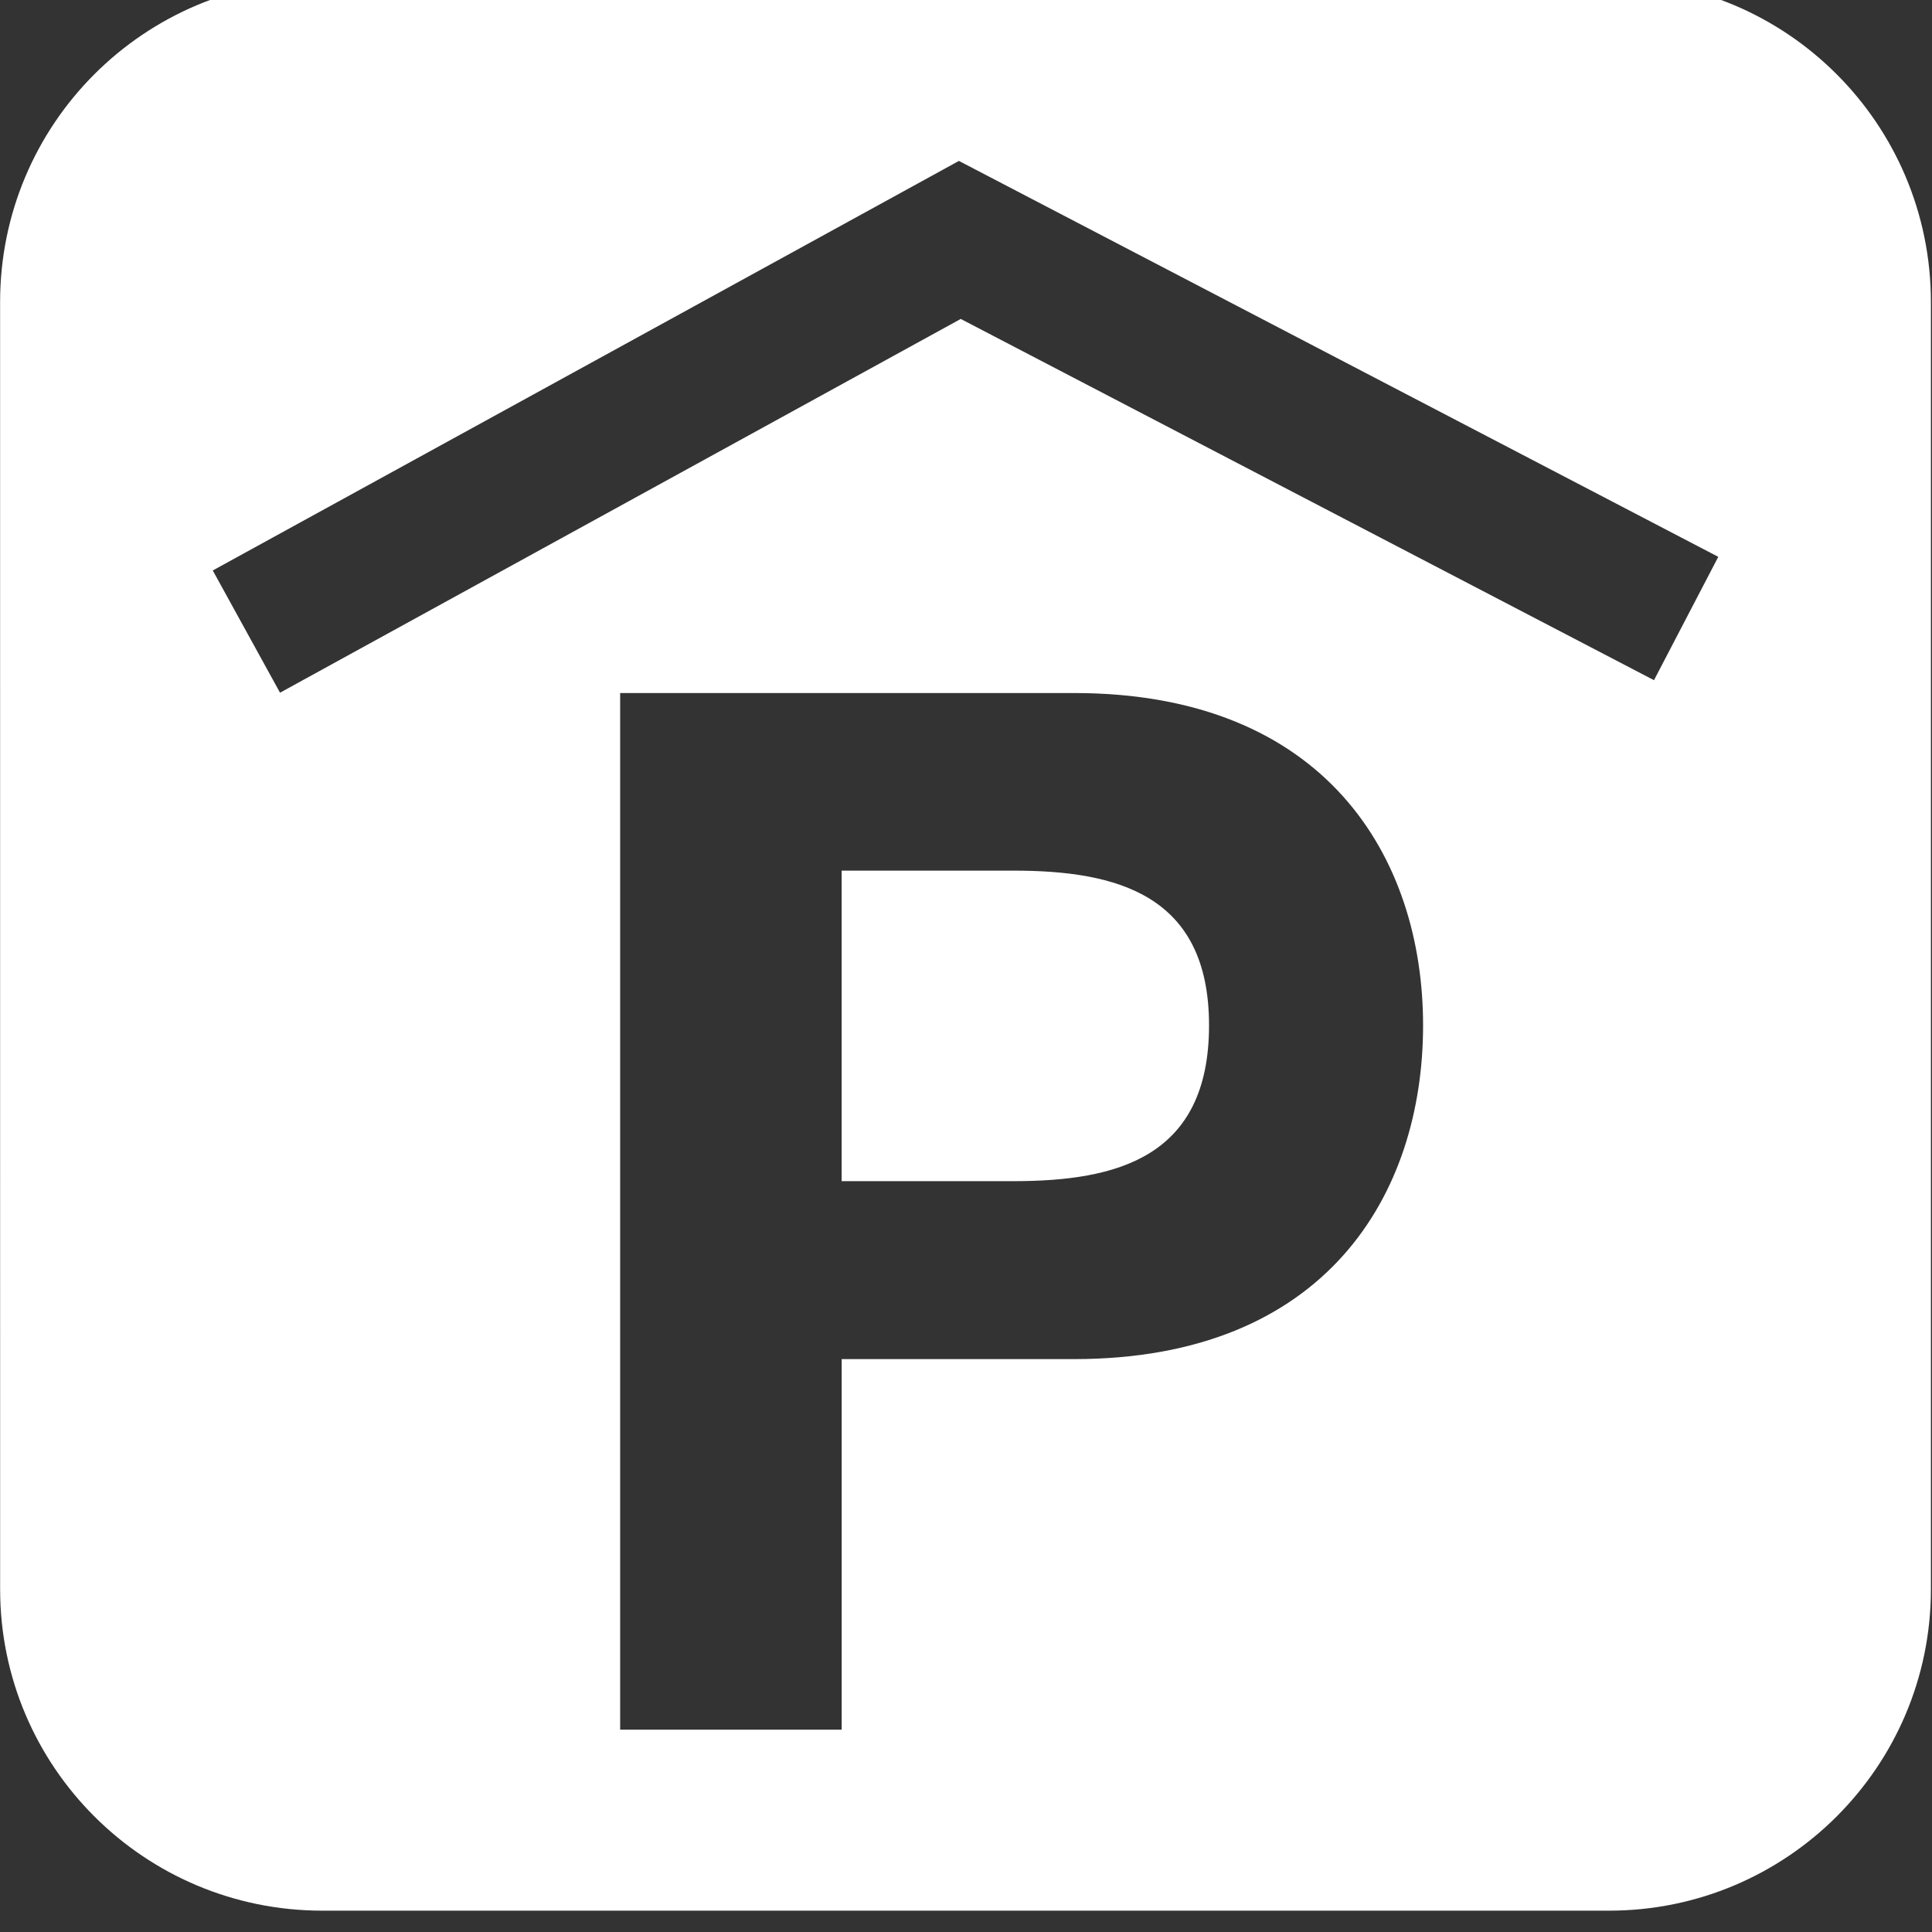 <?xml version="1.0" encoding="UTF-8" standalone="no"?><svg xmlns:dc="http://purl.org/dc/elements/1.1/" xmlns:cc="http://creativecommons.org/ns#" xmlns:rdf="http://www.w3.org/1999/02/22-rdf-syntax-ns#" xmlns:svg="http://www.w3.org/2000/svg" xmlns="http://www.w3.org/2000/svg" xmlns:sodipodi="http://sodipodi.sourceforge.net/DTD/sodipodi-0.dtd" xmlns:inkscape="http://www.inkscape.org/namespaces/inkscape" version="1.1" id="svg69016" viewBox="0 0 48 48" height="48" width="48" sodipodi:docname="165.svg" inkscape:version="0.92.3 (2405546, 2018-03-11)"><rect x="0" y="0" width="48" height="48" fill="#333333" stroke="none"/><sodipodi:namedview pagecolor="#ffffff" bordercolor="#666666" borderopacity="1" objecttolerance="10" gridtolerance="10" guidetolerance="10" inkscape:pageopacity="0" inkscape:pageshadow="2" inkscape:window-width="1485" inkscape:window-height="954" id="namedview8" showgrid="false" inkscape:zoom="4.916667" inkscape:cx="-32.23729" inkscape:cy="23.18644" inkscape:window-x="1704" inkscape:window-y="254" inkscape:window-maximized="0" inkscape:current-layer="svg69016" /><defs id="defs69018" /><g transform="matrix(0.812,0,0,0.812,4.5,-811.544)" id="layer1" style="fill:#ffffff;fill-opacity:1"><path id="path38496" style="fill:#ffffff;fill-opacity:1;fill-rule:evenodd;stroke:none;stroke-width:1.353" d="m 31.451,1030.811 c 0,4.046 -2.821,4.767 -5.981,4.767 h -5.26 v -9.501 h 5.26 c 3.159,0 5.981,0.733 5.981,4.734 m 6.549,0 c 0,-5.128 -2.973,-10.168 -10.681,-10.168 H 13.433 v 31.719 h 6.778 v -11.339 h 7.108 c 7.709,0 10.681,-5.04 10.681,-10.212 m -37.032,-13.918 22.83,-12.531 23.234,12.114 -1.967,3.774 -21.211,-11.053 -20.828,11.436 z m -6.507,-8.212 c 0,-5.449 4.408,-9.856 9.858,-9.856 H 43.691 c 5.438,0 9.847,4.407 9.847,9.856 v 39.384 c 0,5.428 -4.409,9.834 -9.847,9.834 H 4.32 c -5.45,0 -9.858,-4.406 -9.858,-9.834 z" /></g></svg>